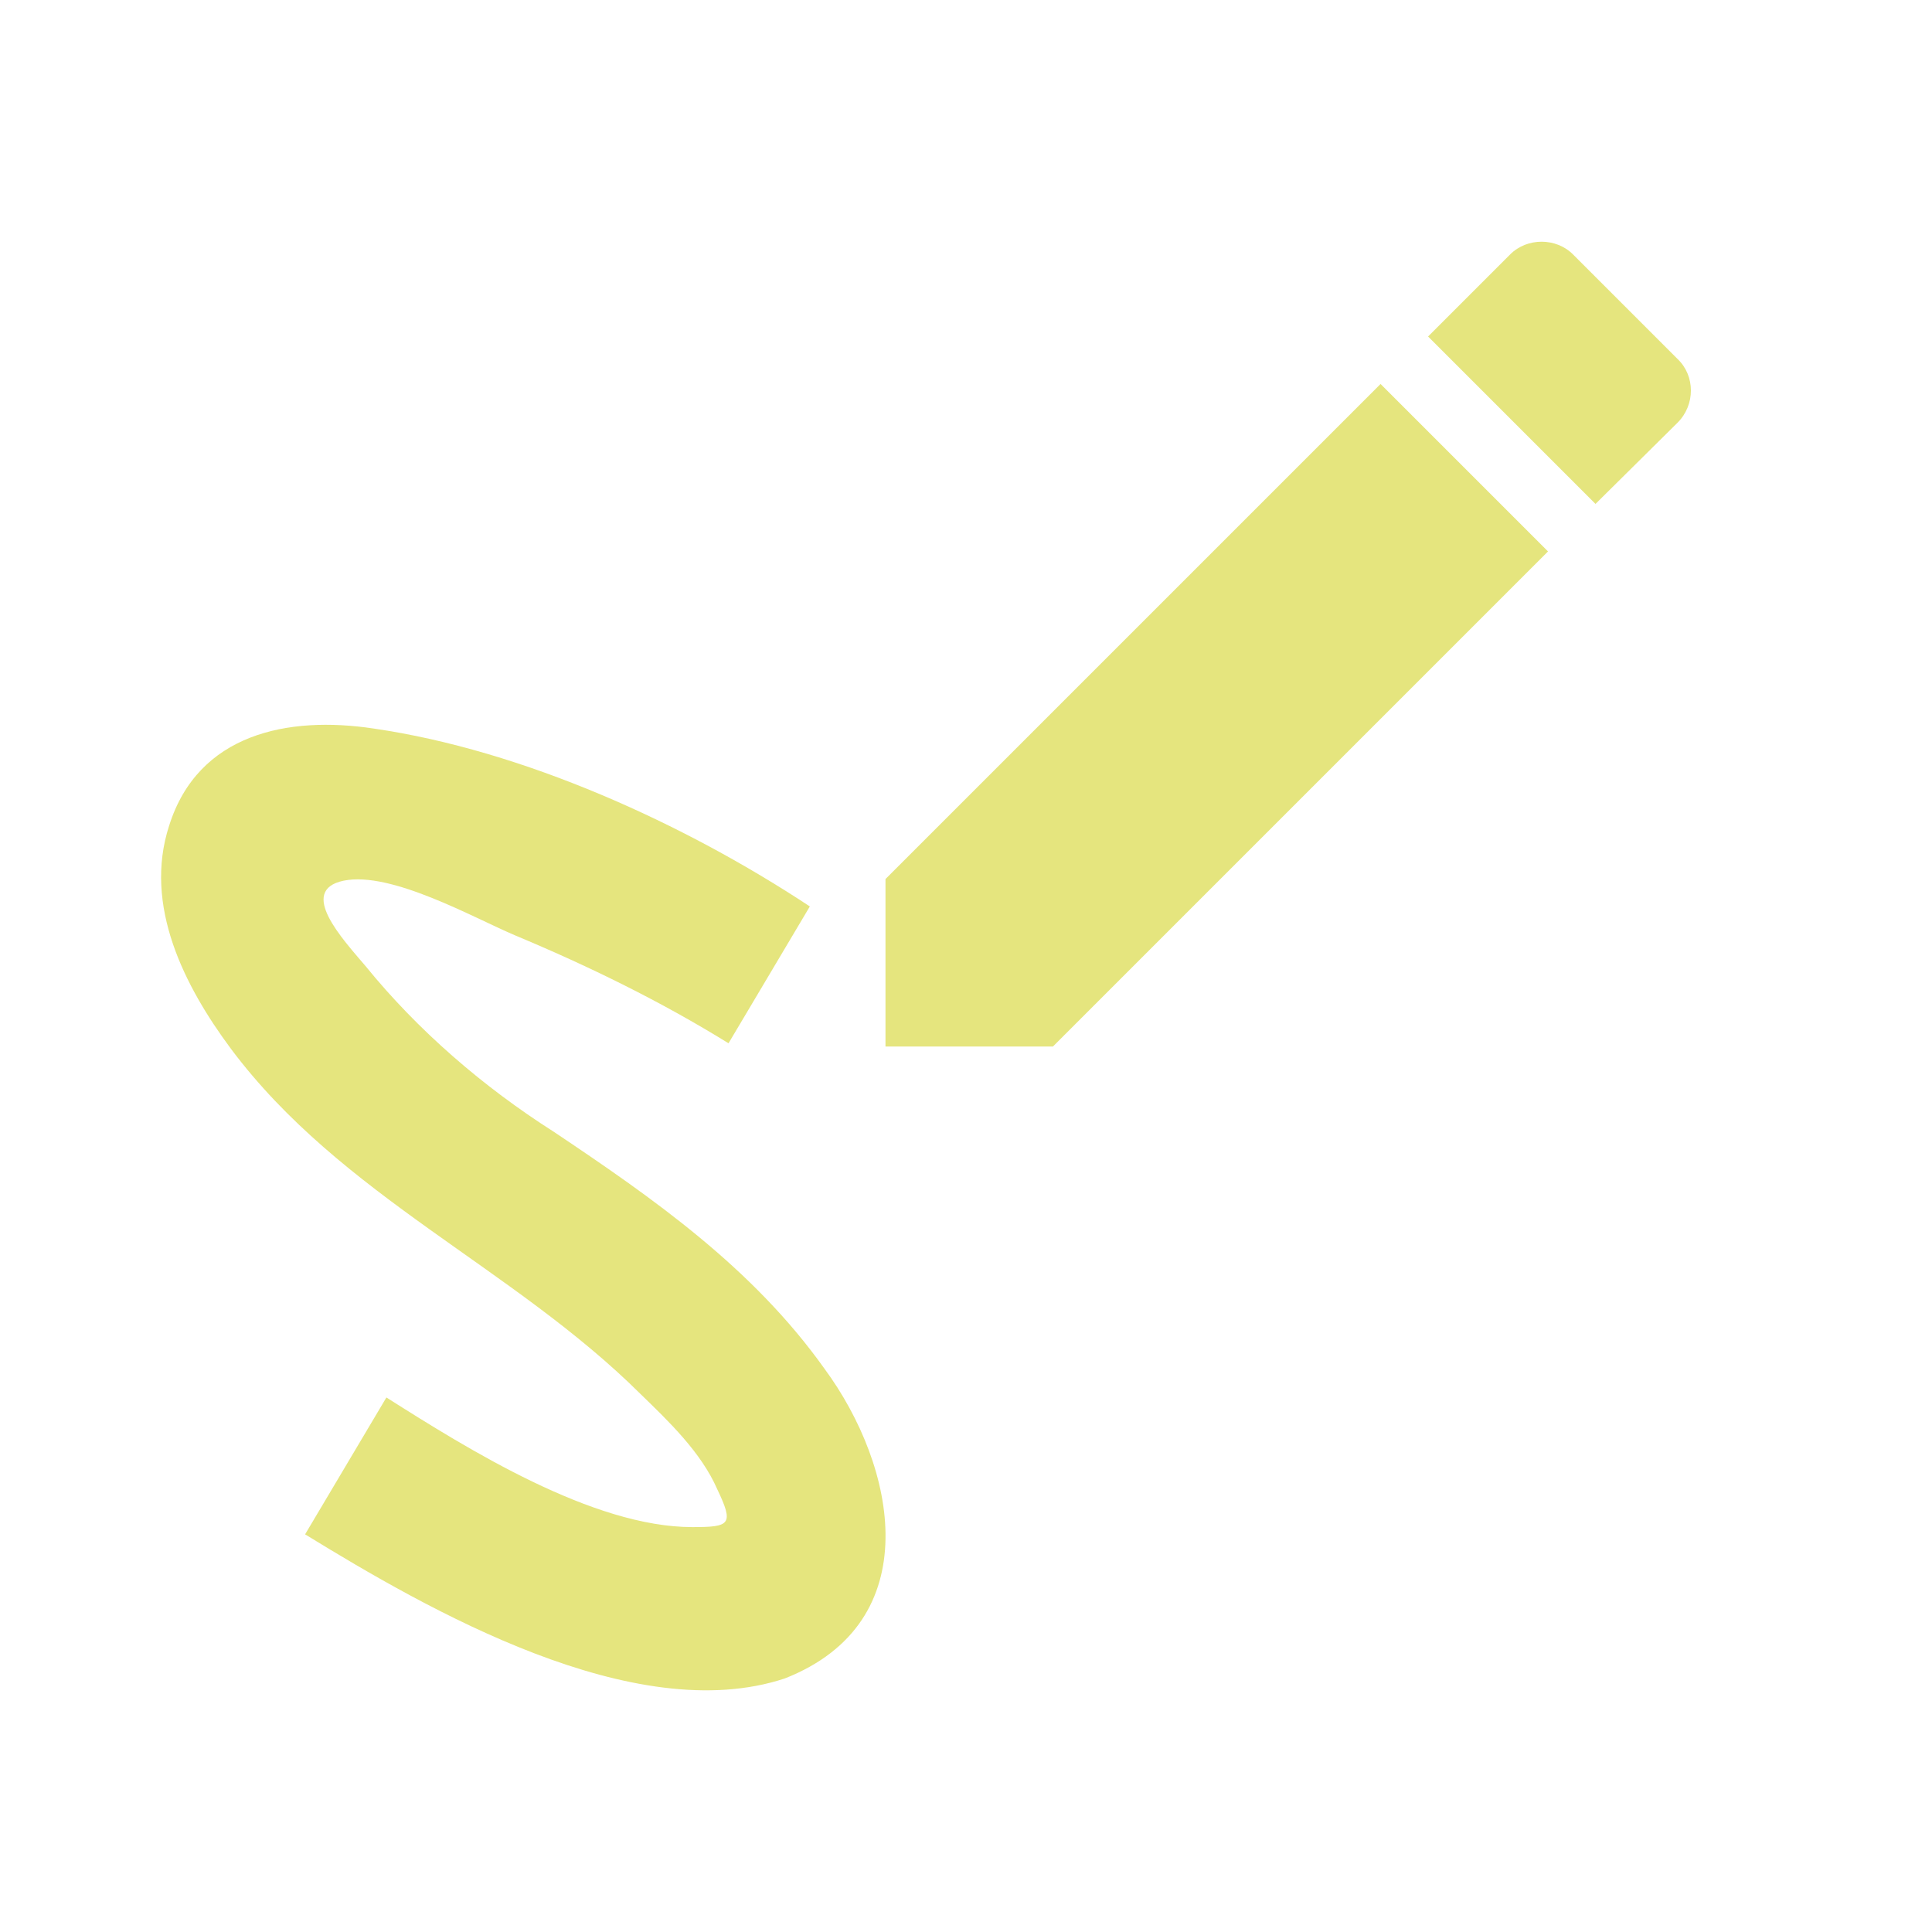 <svg width="88" height="88" viewBox="0 0 88 88" fill="none" xmlns="http://www.w3.org/2000/svg">
<path d="M35.75 76.45C42.277 73.883 40.847 66.807 37.547 62.333C34.283 57.75 29.773 54.597 25.227 51.553C22 49.5 19.03 46.933 16.647 44C15.62 42.79 13.53 40.553 15.657 40.113C17.82 39.673 21.56 41.8 23.467 42.607C26.803 44 30.103 45.613 33.183 47.52L36.887 41.287C31.167 37.51 23.833 34.173 17.013 33.183C13.127 32.597 9.02 33.403 7.7 37.62C6.527 41.25 8.397 44.917 10.523 47.777C15.547 54.487 23.357 57.713 29.187 63.507C30.433 64.717 31.937 66.147 32.67 67.833C33.44 69.447 33.257 69.557 31.533 69.557C26.987 69.557 21.303 66 17.6 63.653L13.897 69.887C19.507 73.333 28.893 78.723 35.75 76.45ZM76.413 19.25C77.22 18.443 77.22 17.123 76.413 16.353L71.647 11.587C70.877 10.817 69.557 10.817 68.787 11.587L65.047 15.327L72.673 22.953M40.333 40.04V47.667H47.96L70.51 25.117L62.883 17.49L40.333 40.04Z" fill="#E5E57E"/>
</svg>
